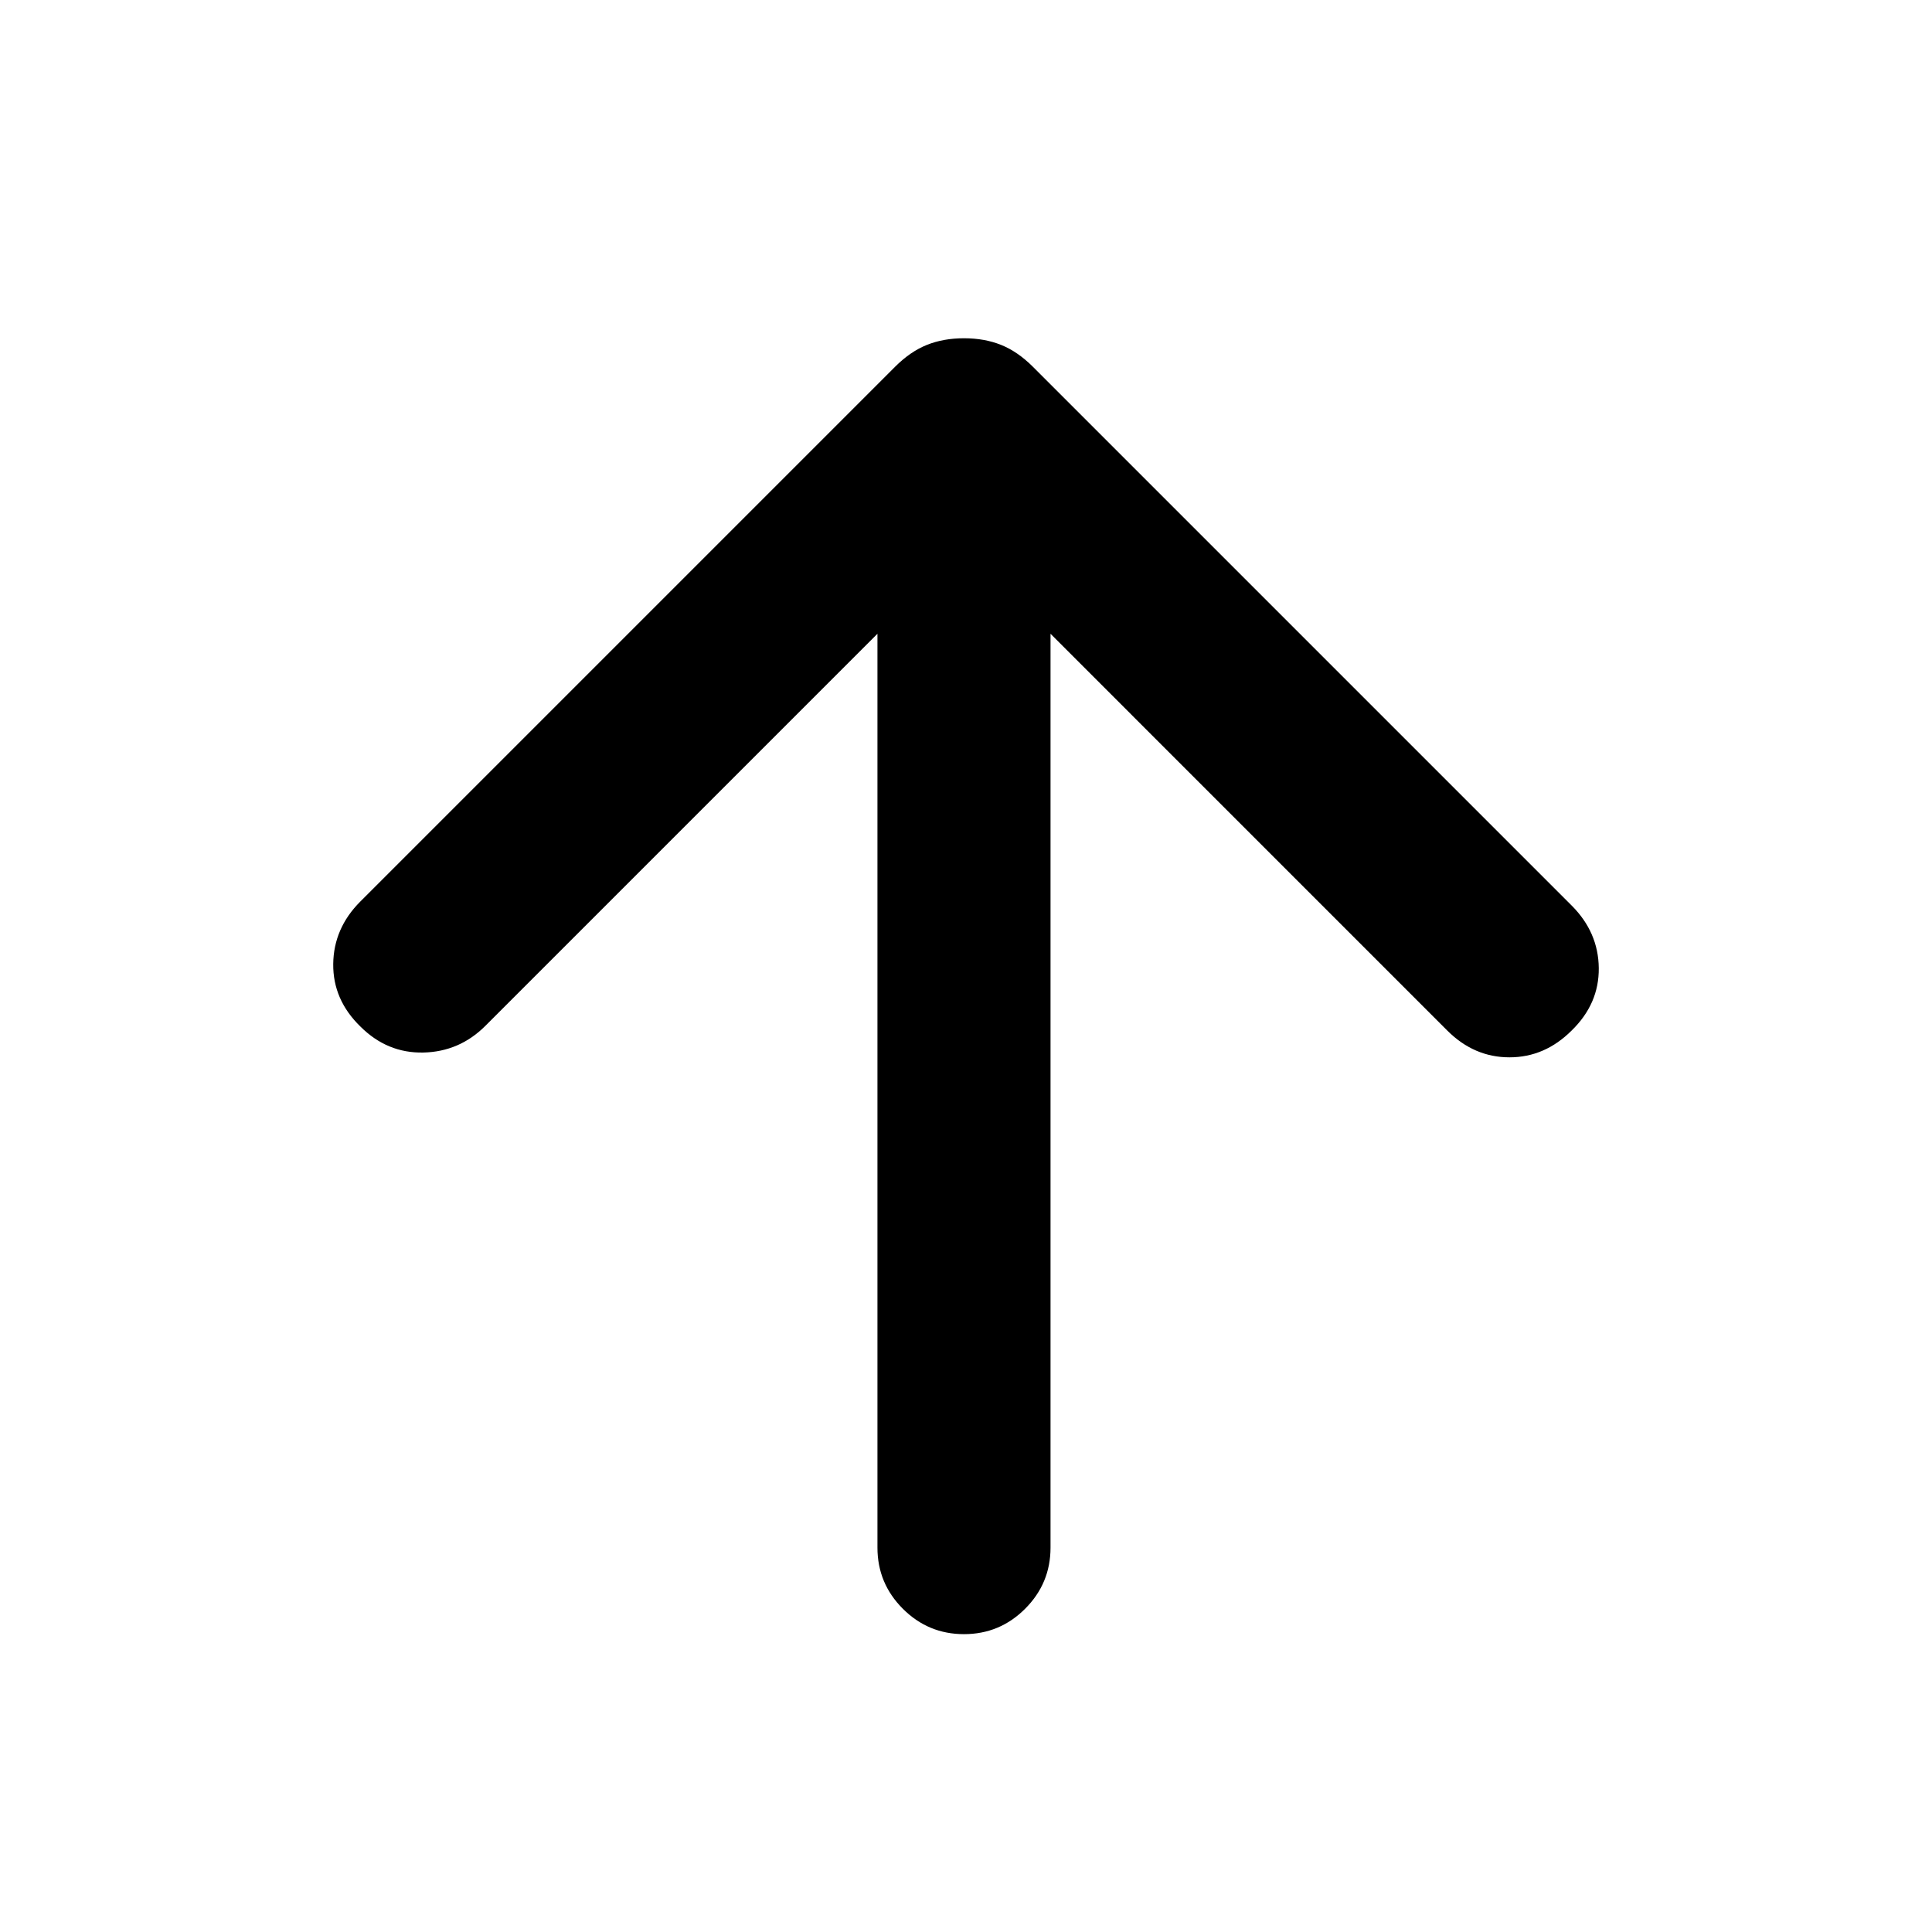 <svg xmlns="http://www.w3.org/2000/svg" height="24" viewBox="0 -960 960 960" width="24"><path d="M436-645.08 241.23-450.31q-12.92 12.92-30.88 13.31-17.96.38-31.27-12.92-13.69-13.31-13.5-31.08.19-17.77 13.5-31.08l265.61-265.61q7.62-7.62 15.85-10.92 8.23-3.31 18.46-3.31t18.46 3.31q8.23 3.3 15.85 10.92l267.61 267.61q13.31 13.31 13.5 31.08.19 17.77-13.5 31.08-13.31 13.3-30.88 13.3-17.58 0-30.89-13.3L522-645.08V-191q0 17.77-12.62 30.38Q496.77-148 479-148t-30.38-12.62Q436-173.23 436-191v-454.08Z"/></svg>